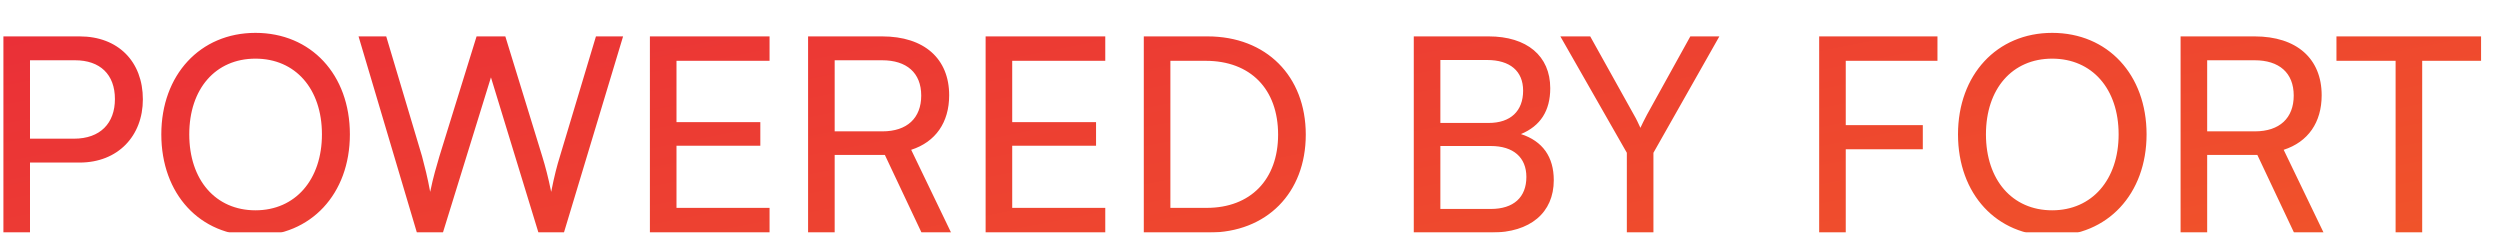 <svg width="129" height="12" viewBox="0 0 129 12" fill="none" xmlns="http://www.w3.org/2000/svg">
<g filter="url(#filter0_i_630_13404)">
<path d="M4.11 7.388C6.084 7.388 7.372 6.016 7.372 4.126C7.372 2.18 6.098 0.878 4.11 0.878H0.176V11H1.548V7.388H4.11ZM3.872 2.11C5.16 2.11 5.93 2.838 5.93 4.112C5.93 5.358 5.174 6.156 3.816 6.156H1.548V2.11H3.872ZM18.054 5.932C18.054 2.852 16.052 0.696 13.182 0.696C10.326 0.696 8.324 2.866 8.324 5.932C8.324 9.012 10.312 11.168 13.168 11.168C16.038 11.168 18.054 9.012 18.054 5.932ZM16.612 5.932C16.612 8.27 15.24 9.852 13.182 9.852C11.124 9.852 9.766 8.284 9.766 5.932C9.766 3.58 11.124 2.026 13.182 2.026C15.24 2.026 16.612 3.58 16.612 5.932ZM21.511 11H22.855L25.333 2.992L27.783 11H29.099L32.151 0.878H30.751L28.889 7.08C28.749 7.528 28.609 8.046 28.441 8.9C28.287 8.144 28.147 7.612 27.979 7.066L26.075 0.878H24.591L22.673 7.066C22.519 7.598 22.365 8.088 22.197 8.9C22.057 8.13 21.917 7.598 21.777 7.066L19.929 0.878H18.501L21.511 11ZM39.709 11V9.726H34.907V6.52H39.233V5.302H34.907V2.138H39.709V0.878H33.535V11H39.709ZM43.069 11V6.996H45.66L47.55 11H49.075L47.017 6.73C48.278 6.324 48.977 5.316 48.977 3.916C48.977 2.026 47.69 0.878 45.52 0.878H41.697V11H43.069ZM43.069 2.11H45.52C46.779 2.11 47.535 2.754 47.535 3.93C47.535 5.092 46.807 5.778 45.533 5.778H43.069V2.11ZM57.032 11V9.726H52.23V6.52H56.556V5.302H52.23V2.138H57.032V0.878H50.858V11H57.032ZM62.366 11C65.362 11 67.378 8.956 67.378 5.946C67.378 2.922 65.334 0.878 62.31 0.878H59.02V11H62.366ZM62.212 2.138C64.522 2.138 65.95 3.594 65.95 5.946C65.95 8.27 64.522 9.726 62.268 9.726H60.392V2.138H62.212ZM72.951 11H76.955C78.957 11 80.175 9.978 80.175 8.298C80.175 7.094 79.601 6.282 78.481 5.918C79.489 5.498 79.993 4.714 79.993 3.552C79.993 1.886 78.789 0.878 76.815 0.878H72.951V11ZM76.731 2.096C77.921 2.096 78.593 2.67 78.593 3.678C78.593 4.728 77.949 5.344 76.815 5.344H74.323V2.096H76.731ZM76.927 6.534C78.089 6.534 78.761 7.122 78.761 8.13C78.761 9.18 78.103 9.782 76.927 9.782H74.323V6.534H76.927ZM83.945 6.884V11H85.317V6.884L88.719 0.878H87.221L84.981 4.924C84.799 5.26 84.771 5.344 84.645 5.596C84.533 5.358 84.449 5.162 84.309 4.924L82.055 0.878H80.515L83.945 6.884ZM99.217 6.702V5.456H95.241V2.138H99.973V0.878H93.869V11H95.241V6.702H99.217ZM110.763 5.932C110.763 2.852 108.761 0.696 105.891 0.696C103.035 0.696 101.033 2.866 101.033 5.932C101.033 9.012 103.021 11.168 105.877 11.168C108.747 11.168 110.763 9.012 110.763 5.932ZM109.321 5.932C109.321 8.27 107.949 9.852 105.891 9.852C103.833 9.852 102.475 8.284 102.475 5.932C102.475 3.58 103.833 2.026 105.891 2.026C107.949 2.026 109.321 3.58 109.321 5.932ZM113.89 11V6.996H116.48L118.37 11H119.896L117.838 6.73C119.098 6.324 119.798 5.316 119.798 3.916C119.798 2.026 118.51 0.878 116.34 0.878H112.518V11H113.89ZM113.89 2.11H116.34C117.6 2.11 118.356 2.754 118.356 3.93C118.356 5.092 117.628 5.778 116.354 5.778H113.89V2.11ZM120.561 2.138H123.613V11H124.985V2.138H128.023V0.878H120.561V2.138Z" fill="url(#paint0_linear_630_13404)"/>
</g>
<defs>
<filter id="filter0_i_630_13404" x="0.176" y="0.696" width="127.847" height="11.472" filterUnits="userSpaceOnUse" color-interpolation-filters="sRGB">
<feFlood flood-opacity="0" result="BackgroundImageFix"/>
<feBlend mode="normal" in="SourceGraphic" in2="BackgroundImageFix" result="shape"/>
<feColorMatrix in="SourceAlpha" type="matrix" values="0 0 0 0 0 0 0 0 0 0 0 0 0 0 0 0 0 0 127 0" result="hardAlpha"/>
<feOffset dy="1"/>
<feGaussianBlur stdDeviation="1"/>
<feComposite in2="hardAlpha" operator="arithmetic" k2="-1" k3="1"/>
<feColorMatrix type="matrix" values="0 0 0 0 1 0 0 0 0 1 0 0 0 0 1 0 0 0 0.4 0"/>
<feBlend mode="normal" in2="shape" result="effect1_innerShadow_630_13404"/>
</filter>
<linearGradient id="paint0_linear_630_13404" x1="-159.136" y1="-8.889" x2="-128.536" y2="146.243" gradientUnits="userSpaceOnUse">
<stop stop-color="#E30647"/>
<stop offset="1" stop-color="#FFAA0A"/>
</linearGradient>
</defs>
</svg>
